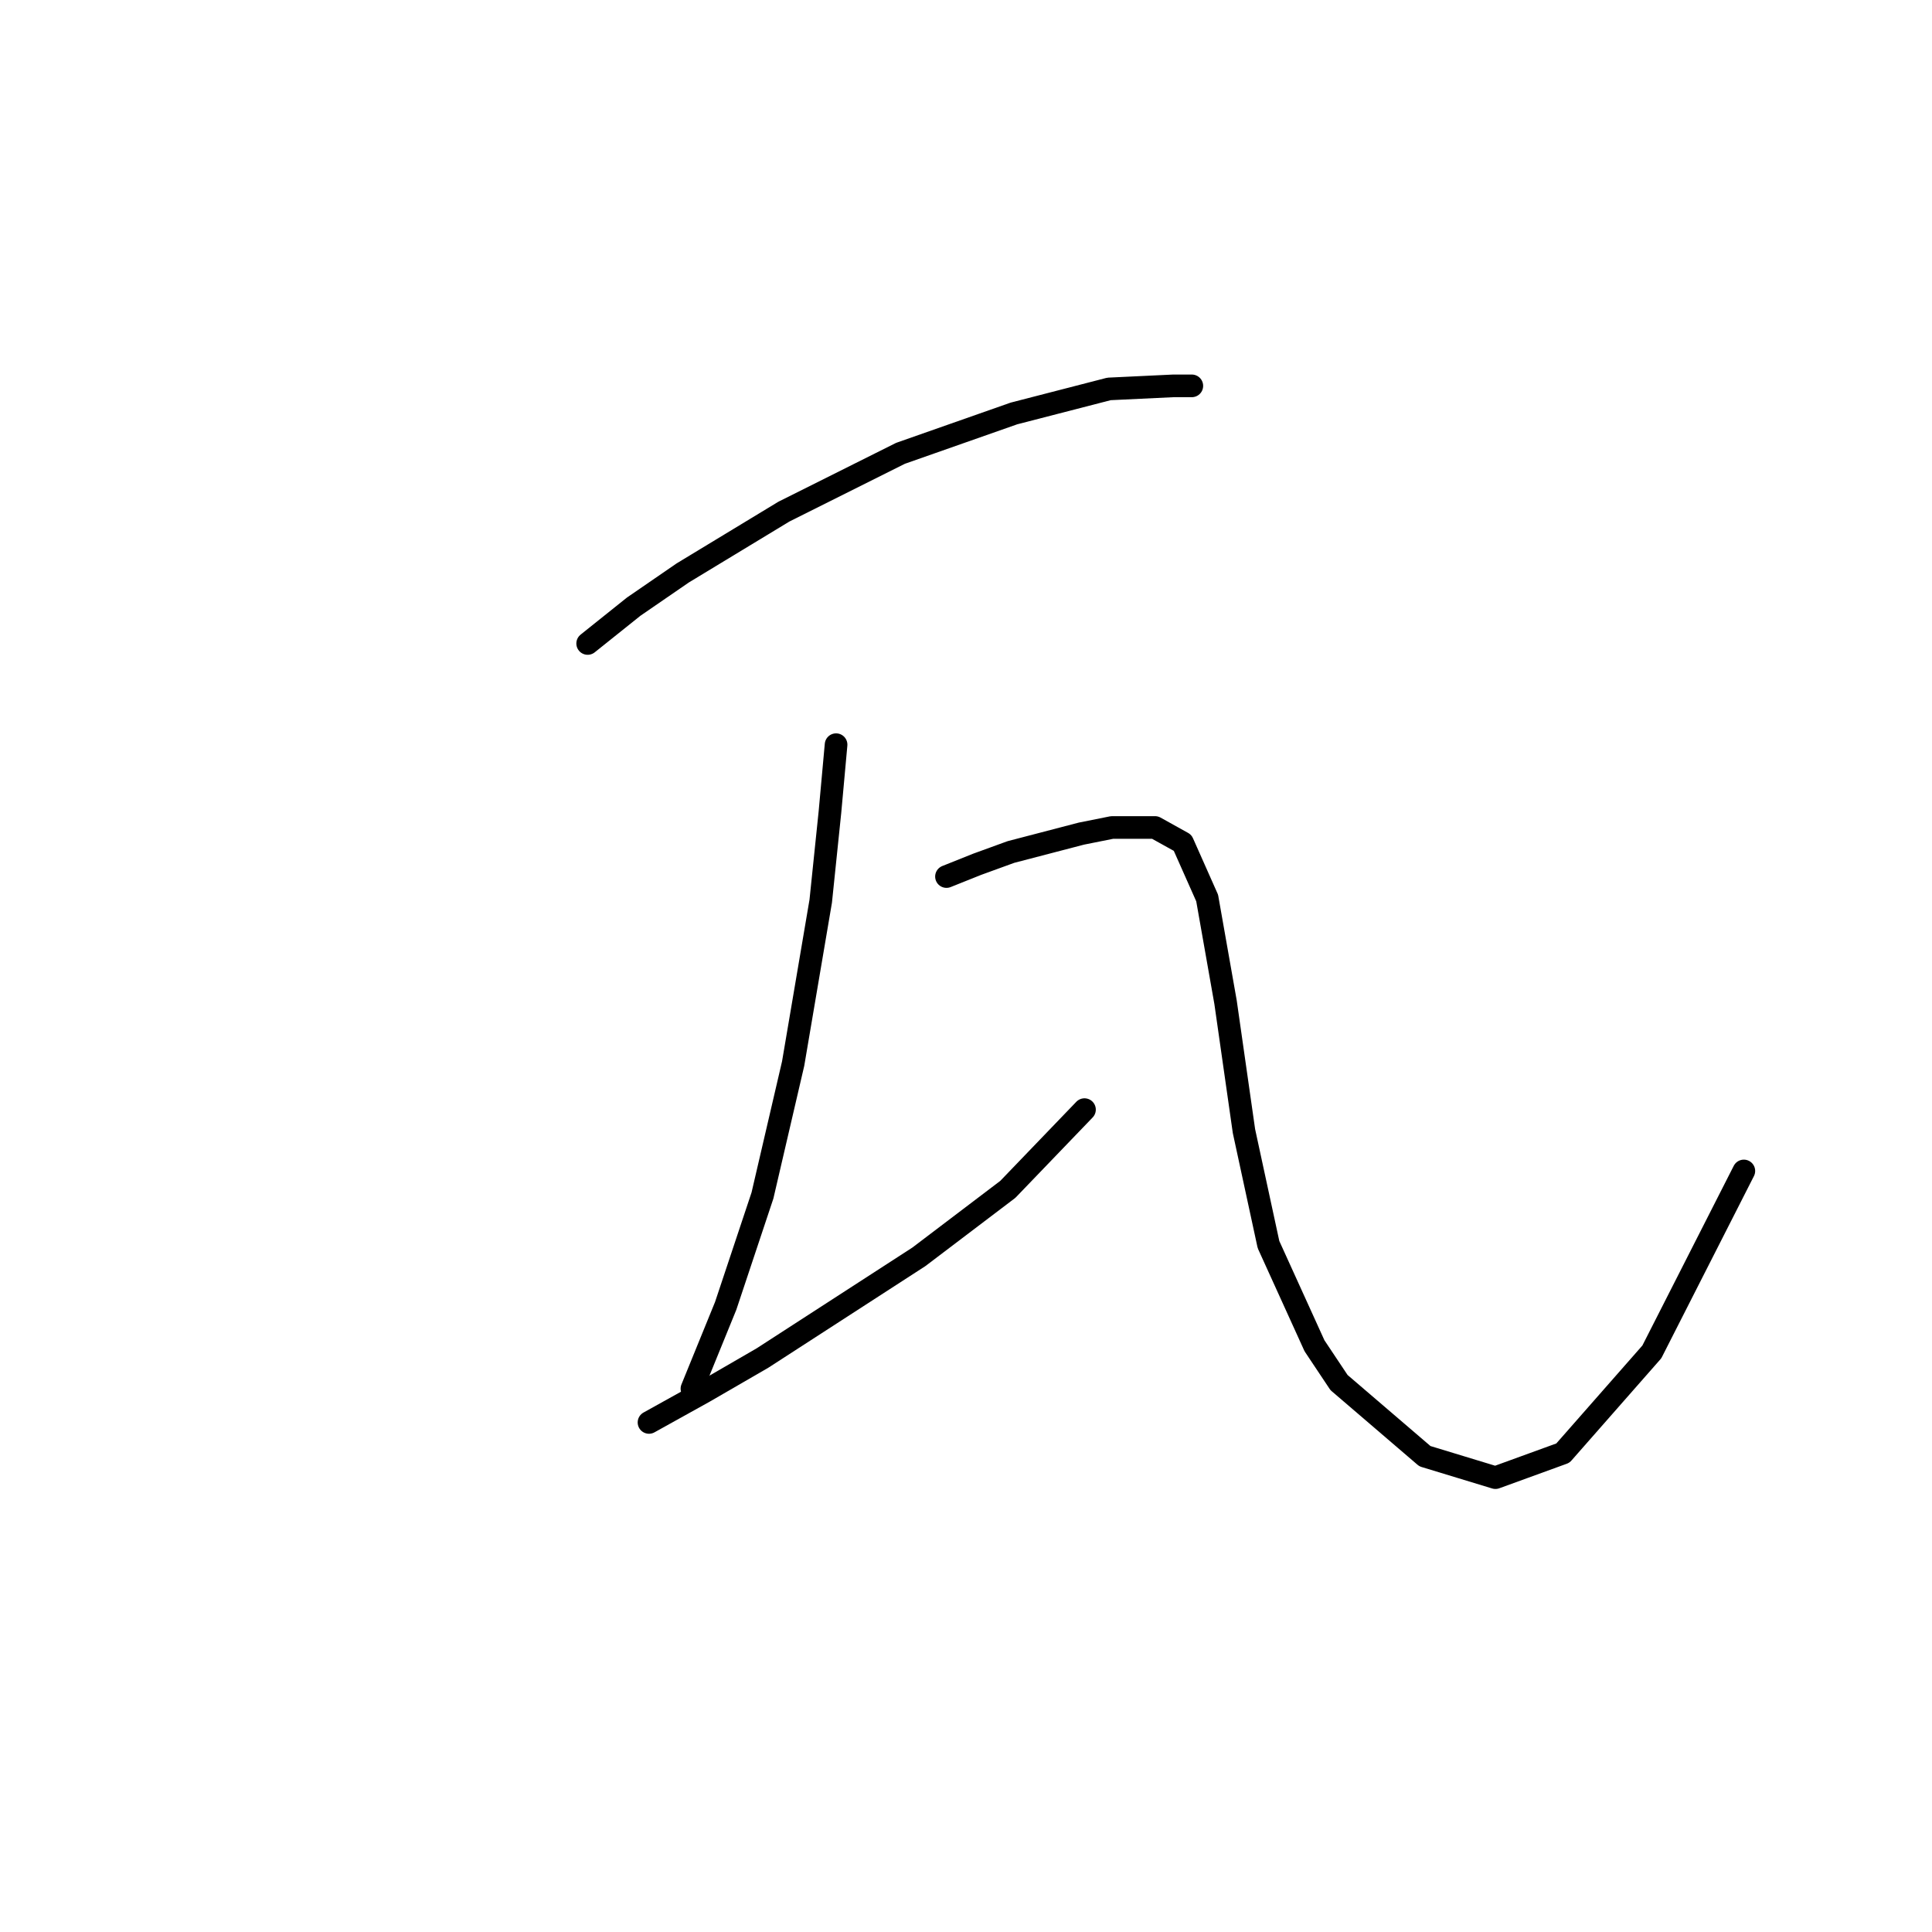 <?xml version="1.0" standalone="no"?>
    <svg width="256" height="256" xmlns="http://www.w3.org/2000/svg" version="1.1">
    <polyline stroke="black" stroke-width="3" stroke-linecap="round" fill="transparent" stroke-linejoin="round" points="77.869 85.264 83.964 80.387 90.466 75.917 103.876 67.79 119.318 60.069 134.353 54.786 146.951 51.535 155.484 51.129 157.923 51.129 157.923 51.129 " />
        <polyline stroke="black" stroke-width="3" stroke-linecap="round" fill="transparent" stroke-linejoin="round" points="110.784 98.674 109.971 107.614 108.752 119.398 105.095 140.936 101.031 158.409 96.155 173.039 91.685 184.01 91.685 184.01 " />
        <polyline stroke="black" stroke-width="3" stroke-linecap="round" fill="transparent" stroke-linejoin="round" points="85.996 188.48 93.31 184.417 101.031 179.947 121.756 166.537 133.541 157.597 143.7 147.031 143.7 147.031 " />
        <polyline stroke="black" stroke-width="3" stroke-linecap="round" fill="transparent" stroke-linejoin="round" points="125.413 116.147 129.477 114.522 133.947 112.896 143.293 110.458 147.357 109.645 153.046 109.645 156.703 111.677 159.954 118.992 162.393 132.808 164.831 149.876 168.082 164.911 174.177 178.321 177.428 183.198 188.806 192.951 198.153 195.795 207.093 192.544 218.877 179.134 231.068 155.158 231.068 155.158 " />
        </svg>